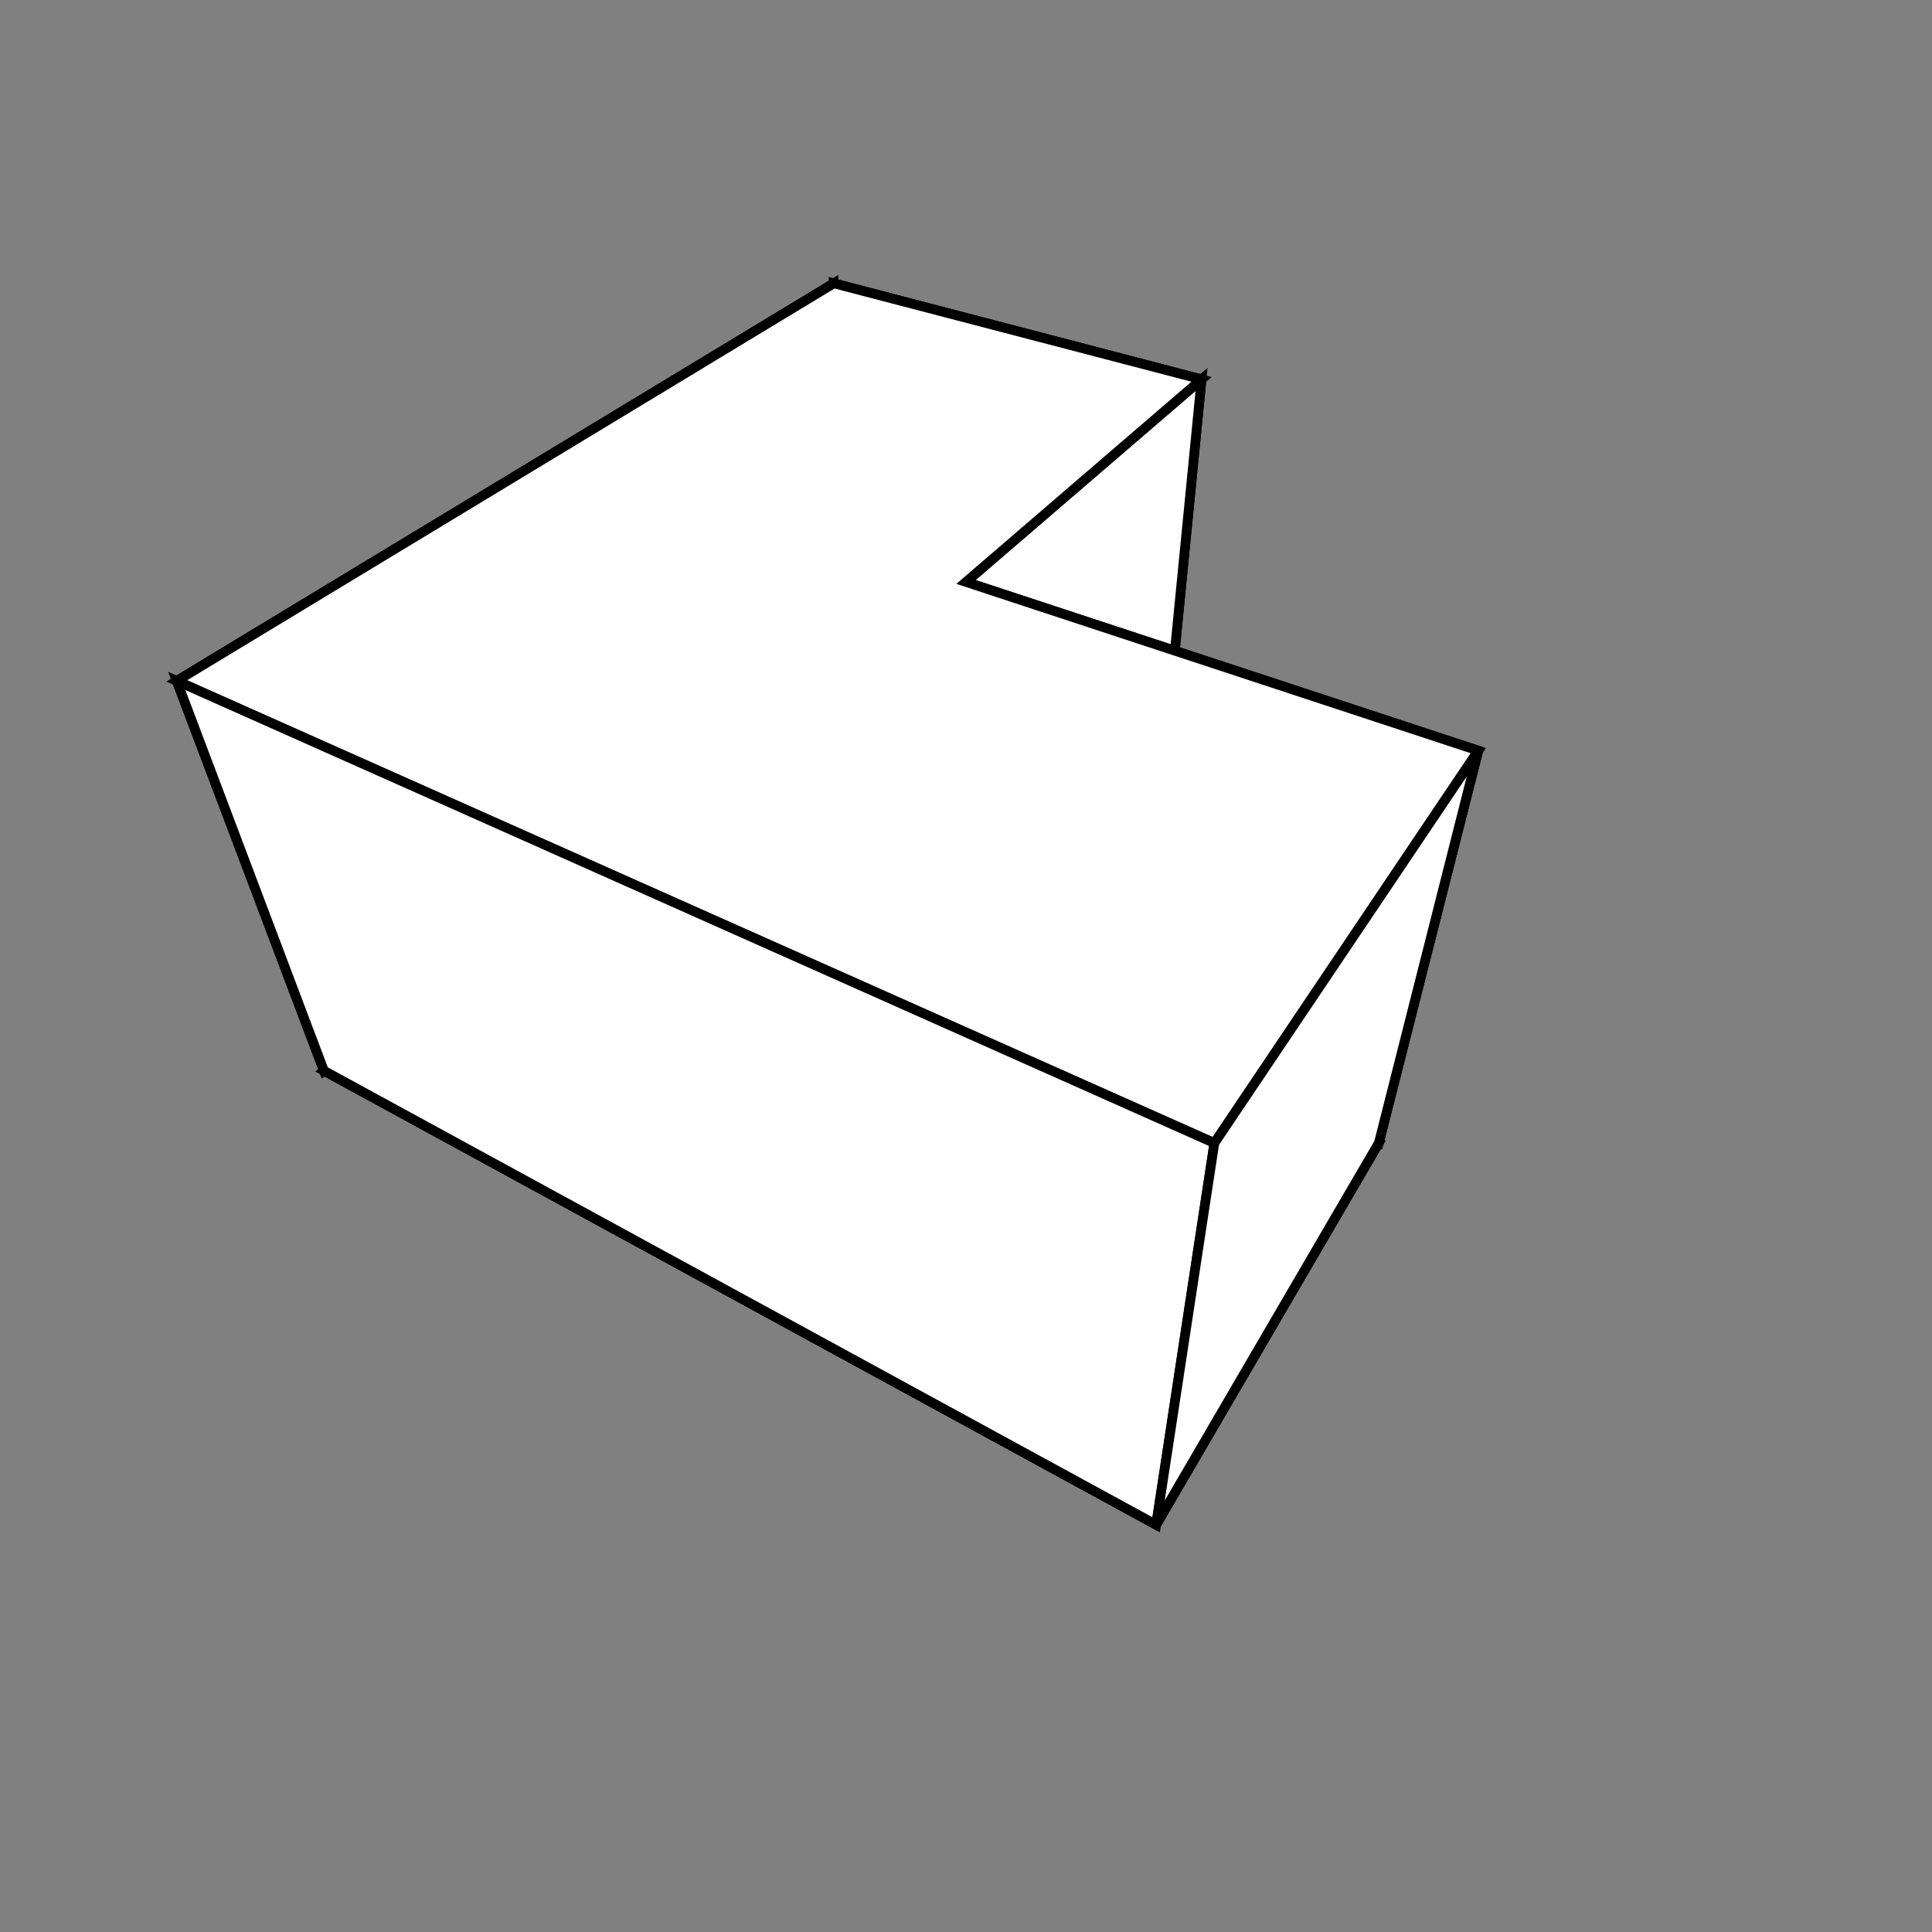 <svg height="200" width="200" version="1.1" xmlns="http://www.w3.org/2000/svg" id="example"><rect width="100%" height="100%" fill="#808080" stroke="none"/><polygon points="120.683, 76.859, 88.233, 65.422, 86.315, 29.329, 124.384, 39.271" fill="rgb(255,255,255)" fill-opacity="1.0" stroke="black"/><polygon points="88.233, 65.422, 33.531, 110.839, 18.296, 70.487, 86.315, 29.329" fill="rgb(255,255,255)" fill-opacity="1.0" stroke="black"/><polygon points="120.683, 76.859, 100, 100, 142.741, 118.305, 119.684, 157.844, 33.531, 110.839, 88.233, 65.422" fill="rgb(255,255,255)" fill-opacity="1.0" stroke="black"/><polygon points="100, 100, 120.683, 76.859, 124.384, 39.271, 100, 60.245" fill="rgb(255,255,255)" fill-opacity="1.0" stroke="black"/><polygon points="142.741, 118.305, 100, 100, 100, 60.245, 153.033, 77.706" fill="rgb(255,255,255)" fill-opacity="1.0" stroke="black"/><polygon points="86.315, 29.329, 18.296, 70.487, 125.712, 118.331, 153.033, 77.706, 100, 60.245, 124.384, 39.271" fill="rgb(255,255,255)" fill-opacity="1.0" stroke="black"/><polygon points="33.531, 110.839, 119.684, 157.844, 125.712, 118.331, 18.296, 70.487" fill="rgb(255,255,255)" fill-opacity="1.0" stroke="black"/><polygon points="119.684, 157.844, 142.741, 118.305, 153.033, 77.706, 125.712, 118.331" fill="rgb(255,255,255)" fill-opacity="1.0" stroke="black"/></svg>